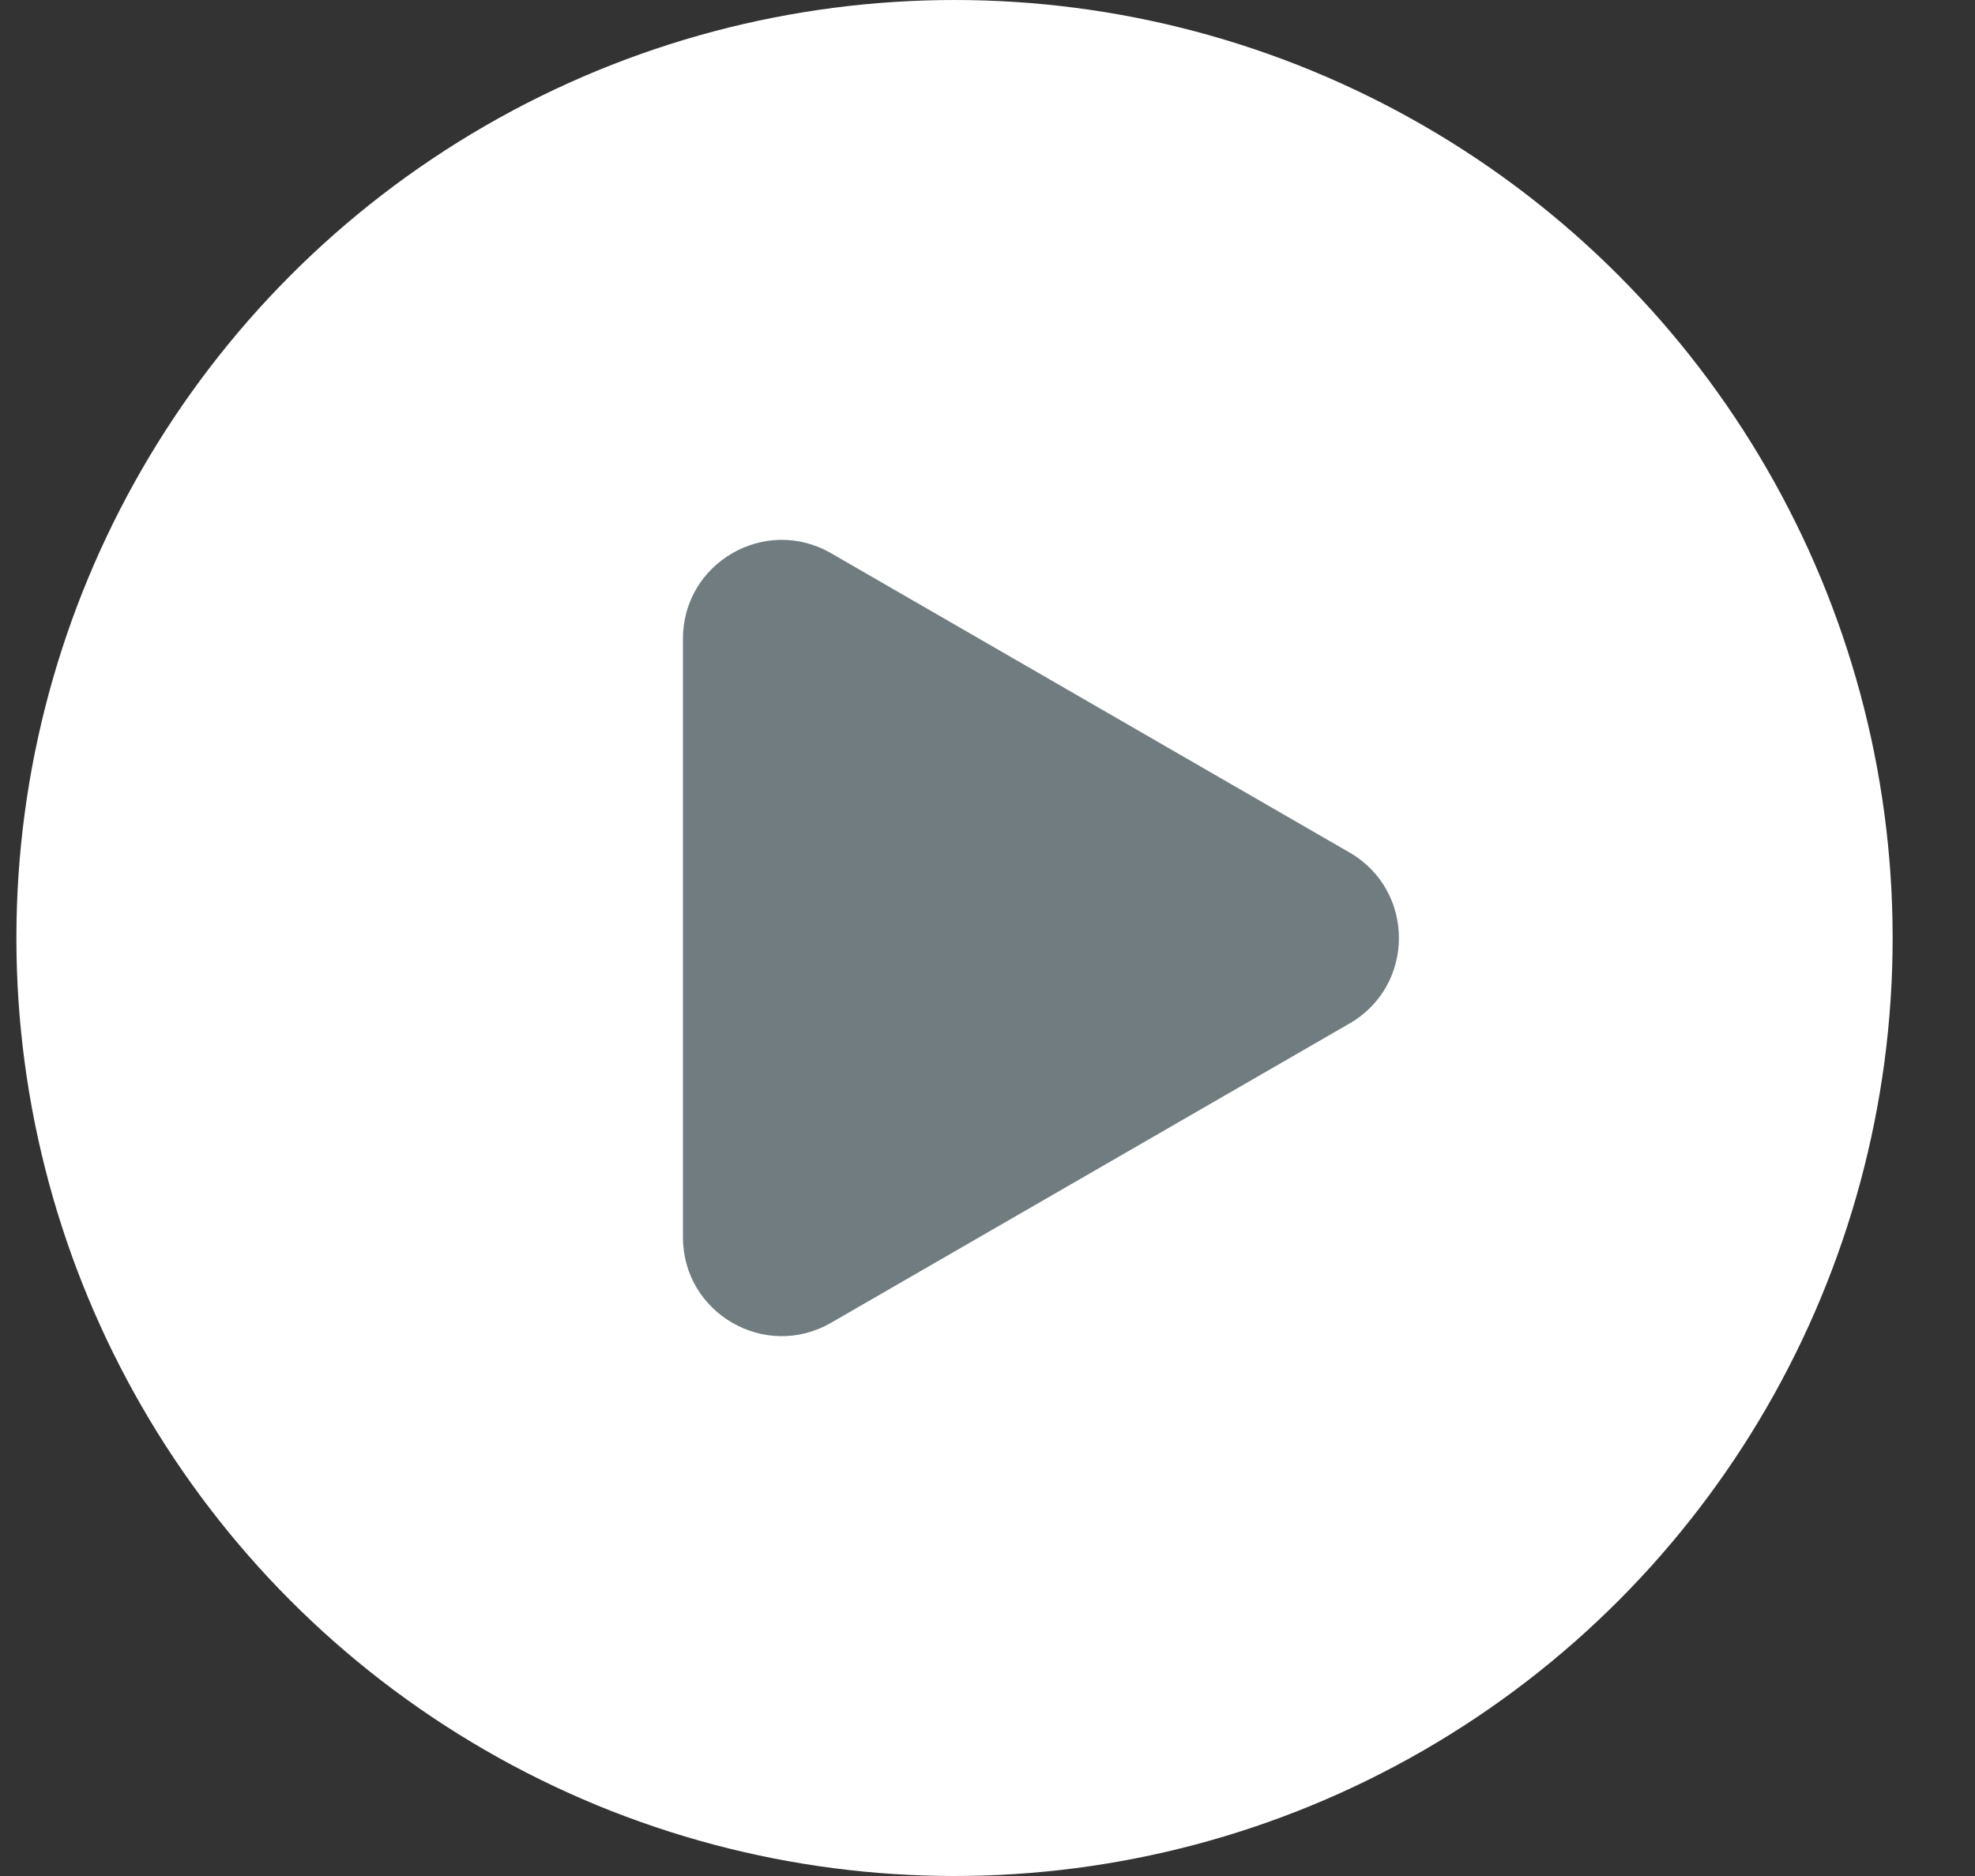<svg width="20" height="19" viewBox="0 0 20 19" fill="none" xmlns="http://www.w3.org/2000/svg">
<rect x="0" y="0" width="20" height="19" fill="#333333" stroke="none"/>
<circle cx="9.666" cy="9.5" r="9.5" fill="white"/>
<path d="M13.666 8.634C14.333 9.019 14.333 9.981 13.666 10.366L8.416 13.397C7.749 13.782 6.916 13.301 6.916 12.531L6.916 6.469C6.916 5.699 7.749 5.218 8.416 5.603L13.666 8.634Z" fill="#717C81"/>
</svg>
